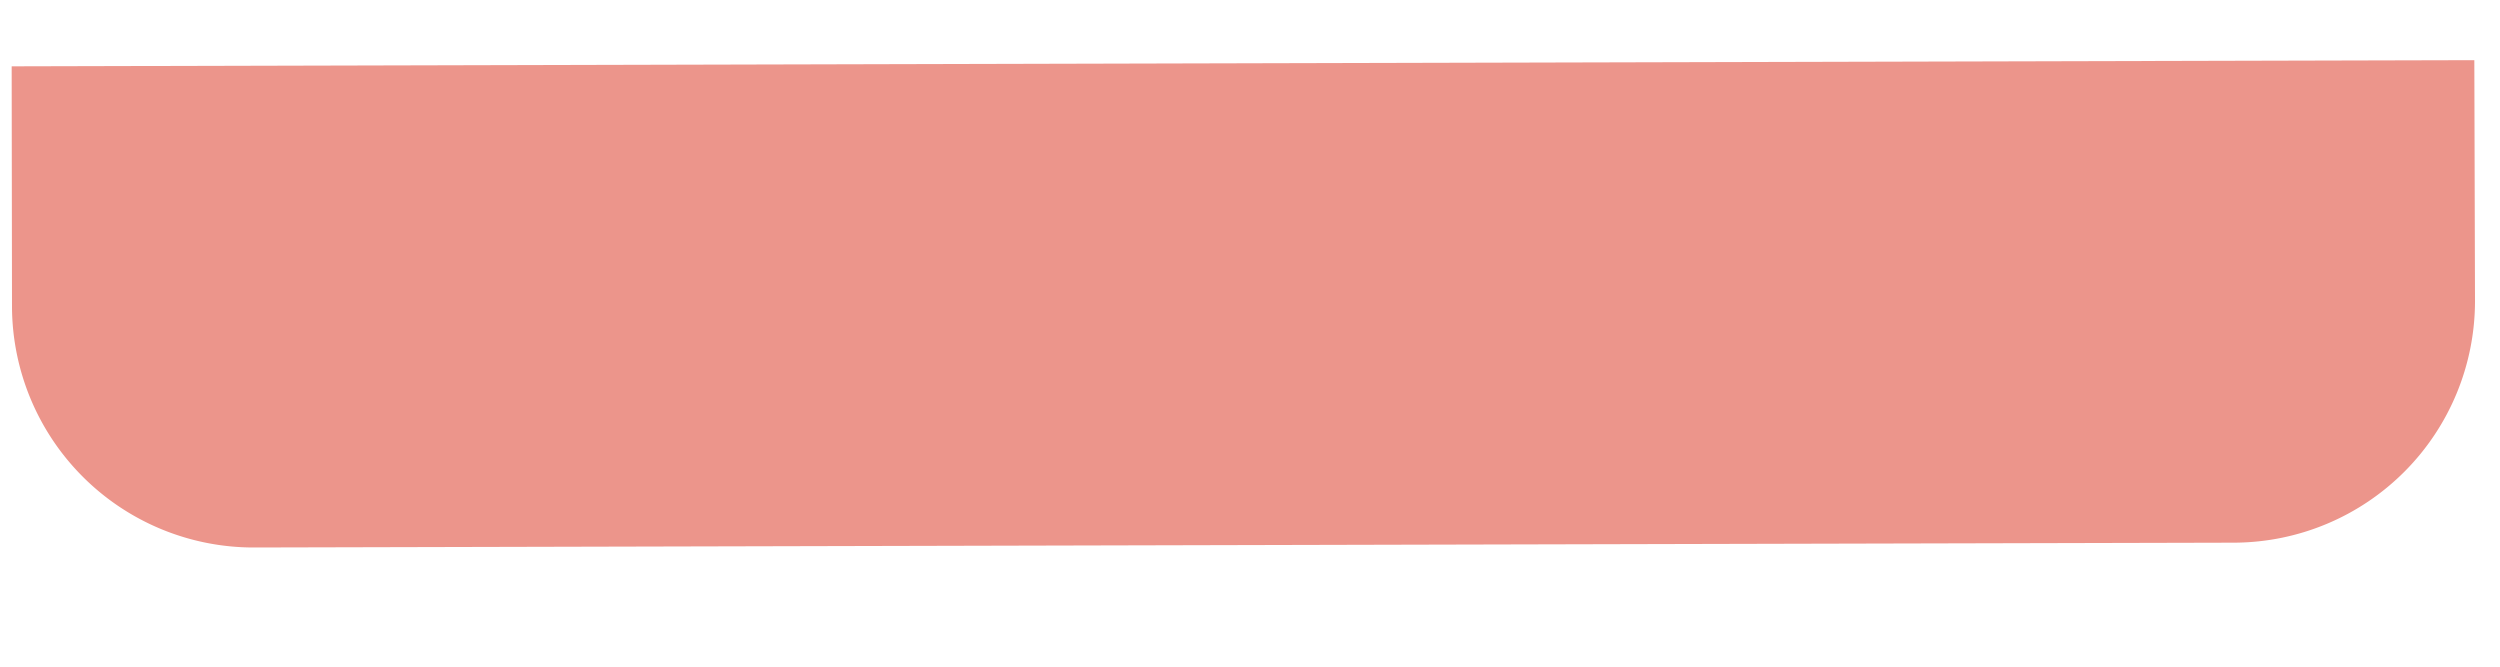 <svg width="15" height="4" fill="none" xmlns="http://www.w3.org/2000/svg"><path d="M.069.398 14.846.361l.004 1.445a1.45 1.45 0 0 1-1.442 1.45l-11.887.029A1.45 1.45 0 0 1 .072 1.843L.07.398Z" fill="#EC958B"/></svg>